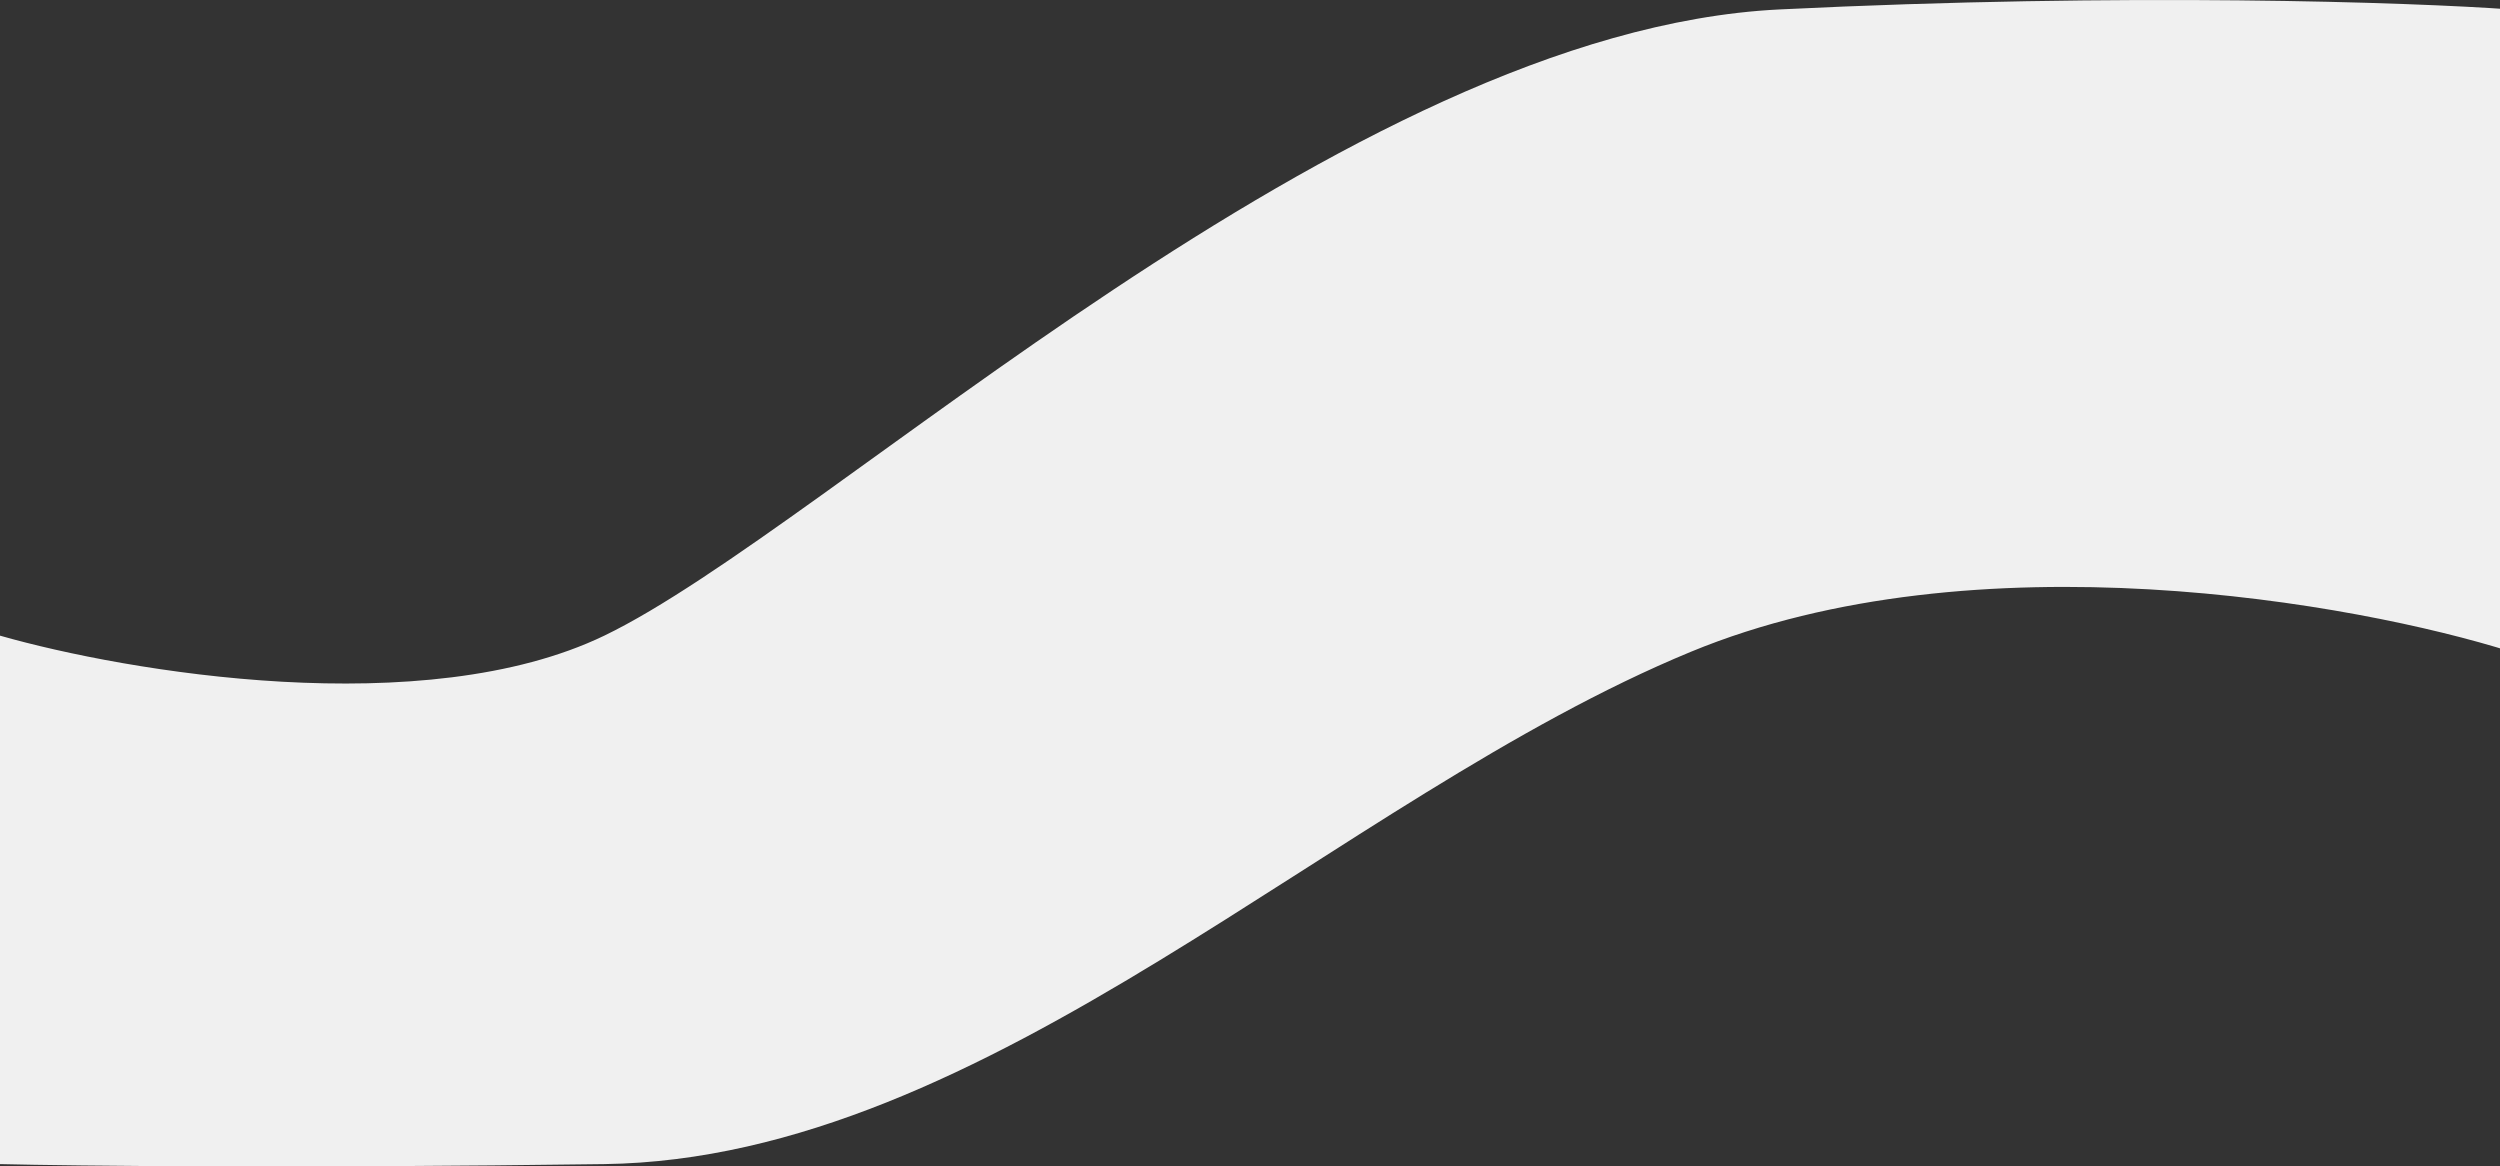 <svg width="1601" height="747" viewBox="0 0 1601 747" fill="none" xmlns="http://www.w3.org/2000/svg">
    <rect x="0" y="0" width="1601" height="747" fill="#333333" stroke="none"/>
    <path d="M1608 417.337V6.049C1544.67 1.484 1362.3 -4.906 1139.5 6.049C861 19.742 531 337.623 387 407.067C271.8 462.623 81 430.216 0 407.067V745.488C46.833 746.629 189.8 748.227 387 745.488C633.5 742.065 855.5 511.234 1083 417.337C1265 342.22 1508.83 386.038 1608 417.337Z" fill="#F0F0F0"/>
</svg>
